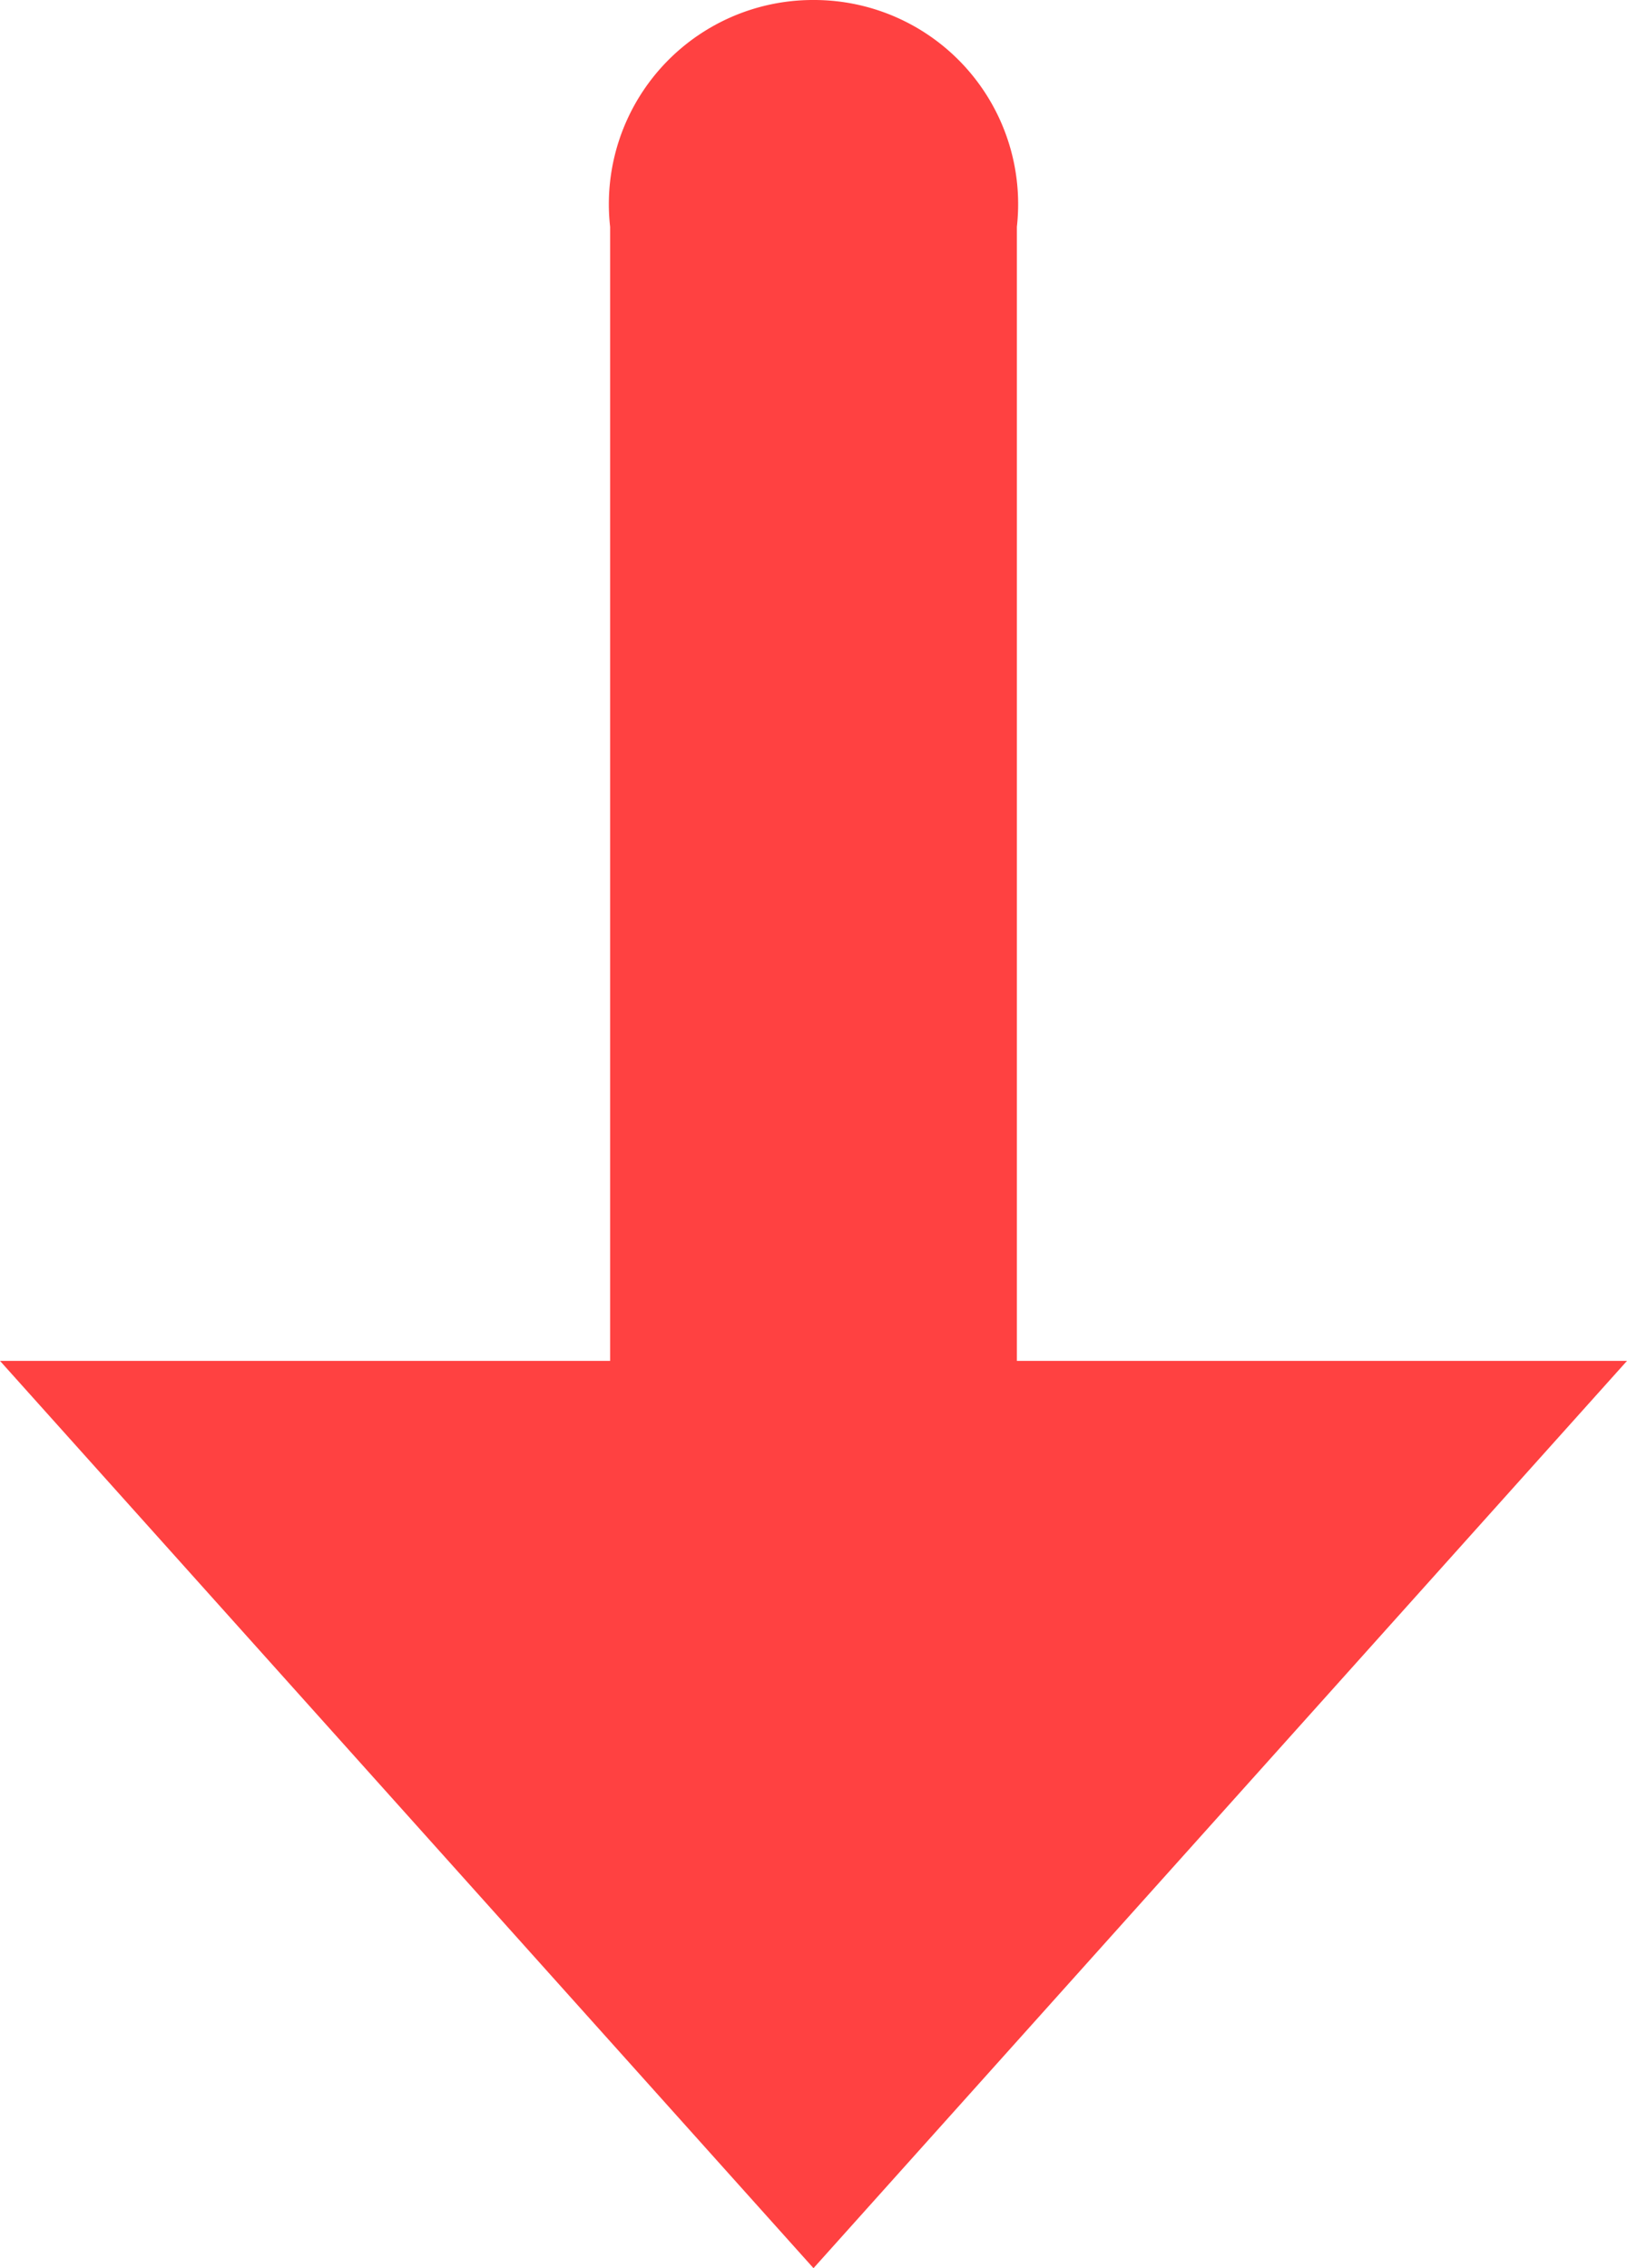 <svg xmlns="http://www.w3.org/2000/svg" width="18.16" height="25.317" viewBox="0 0 18.16 25.317">
  <path id="DownArrow" d="M15.35,18.19V5.532A2.278,2.278,0,0,0,13.08,3h0a2.278,2.278,0,0,0-2.27,2.532V18.19H4l9.08,10.127L22.16,18.19Z" transform="translate(-4 -3)" fill="#ff4141"/>
</svg>
